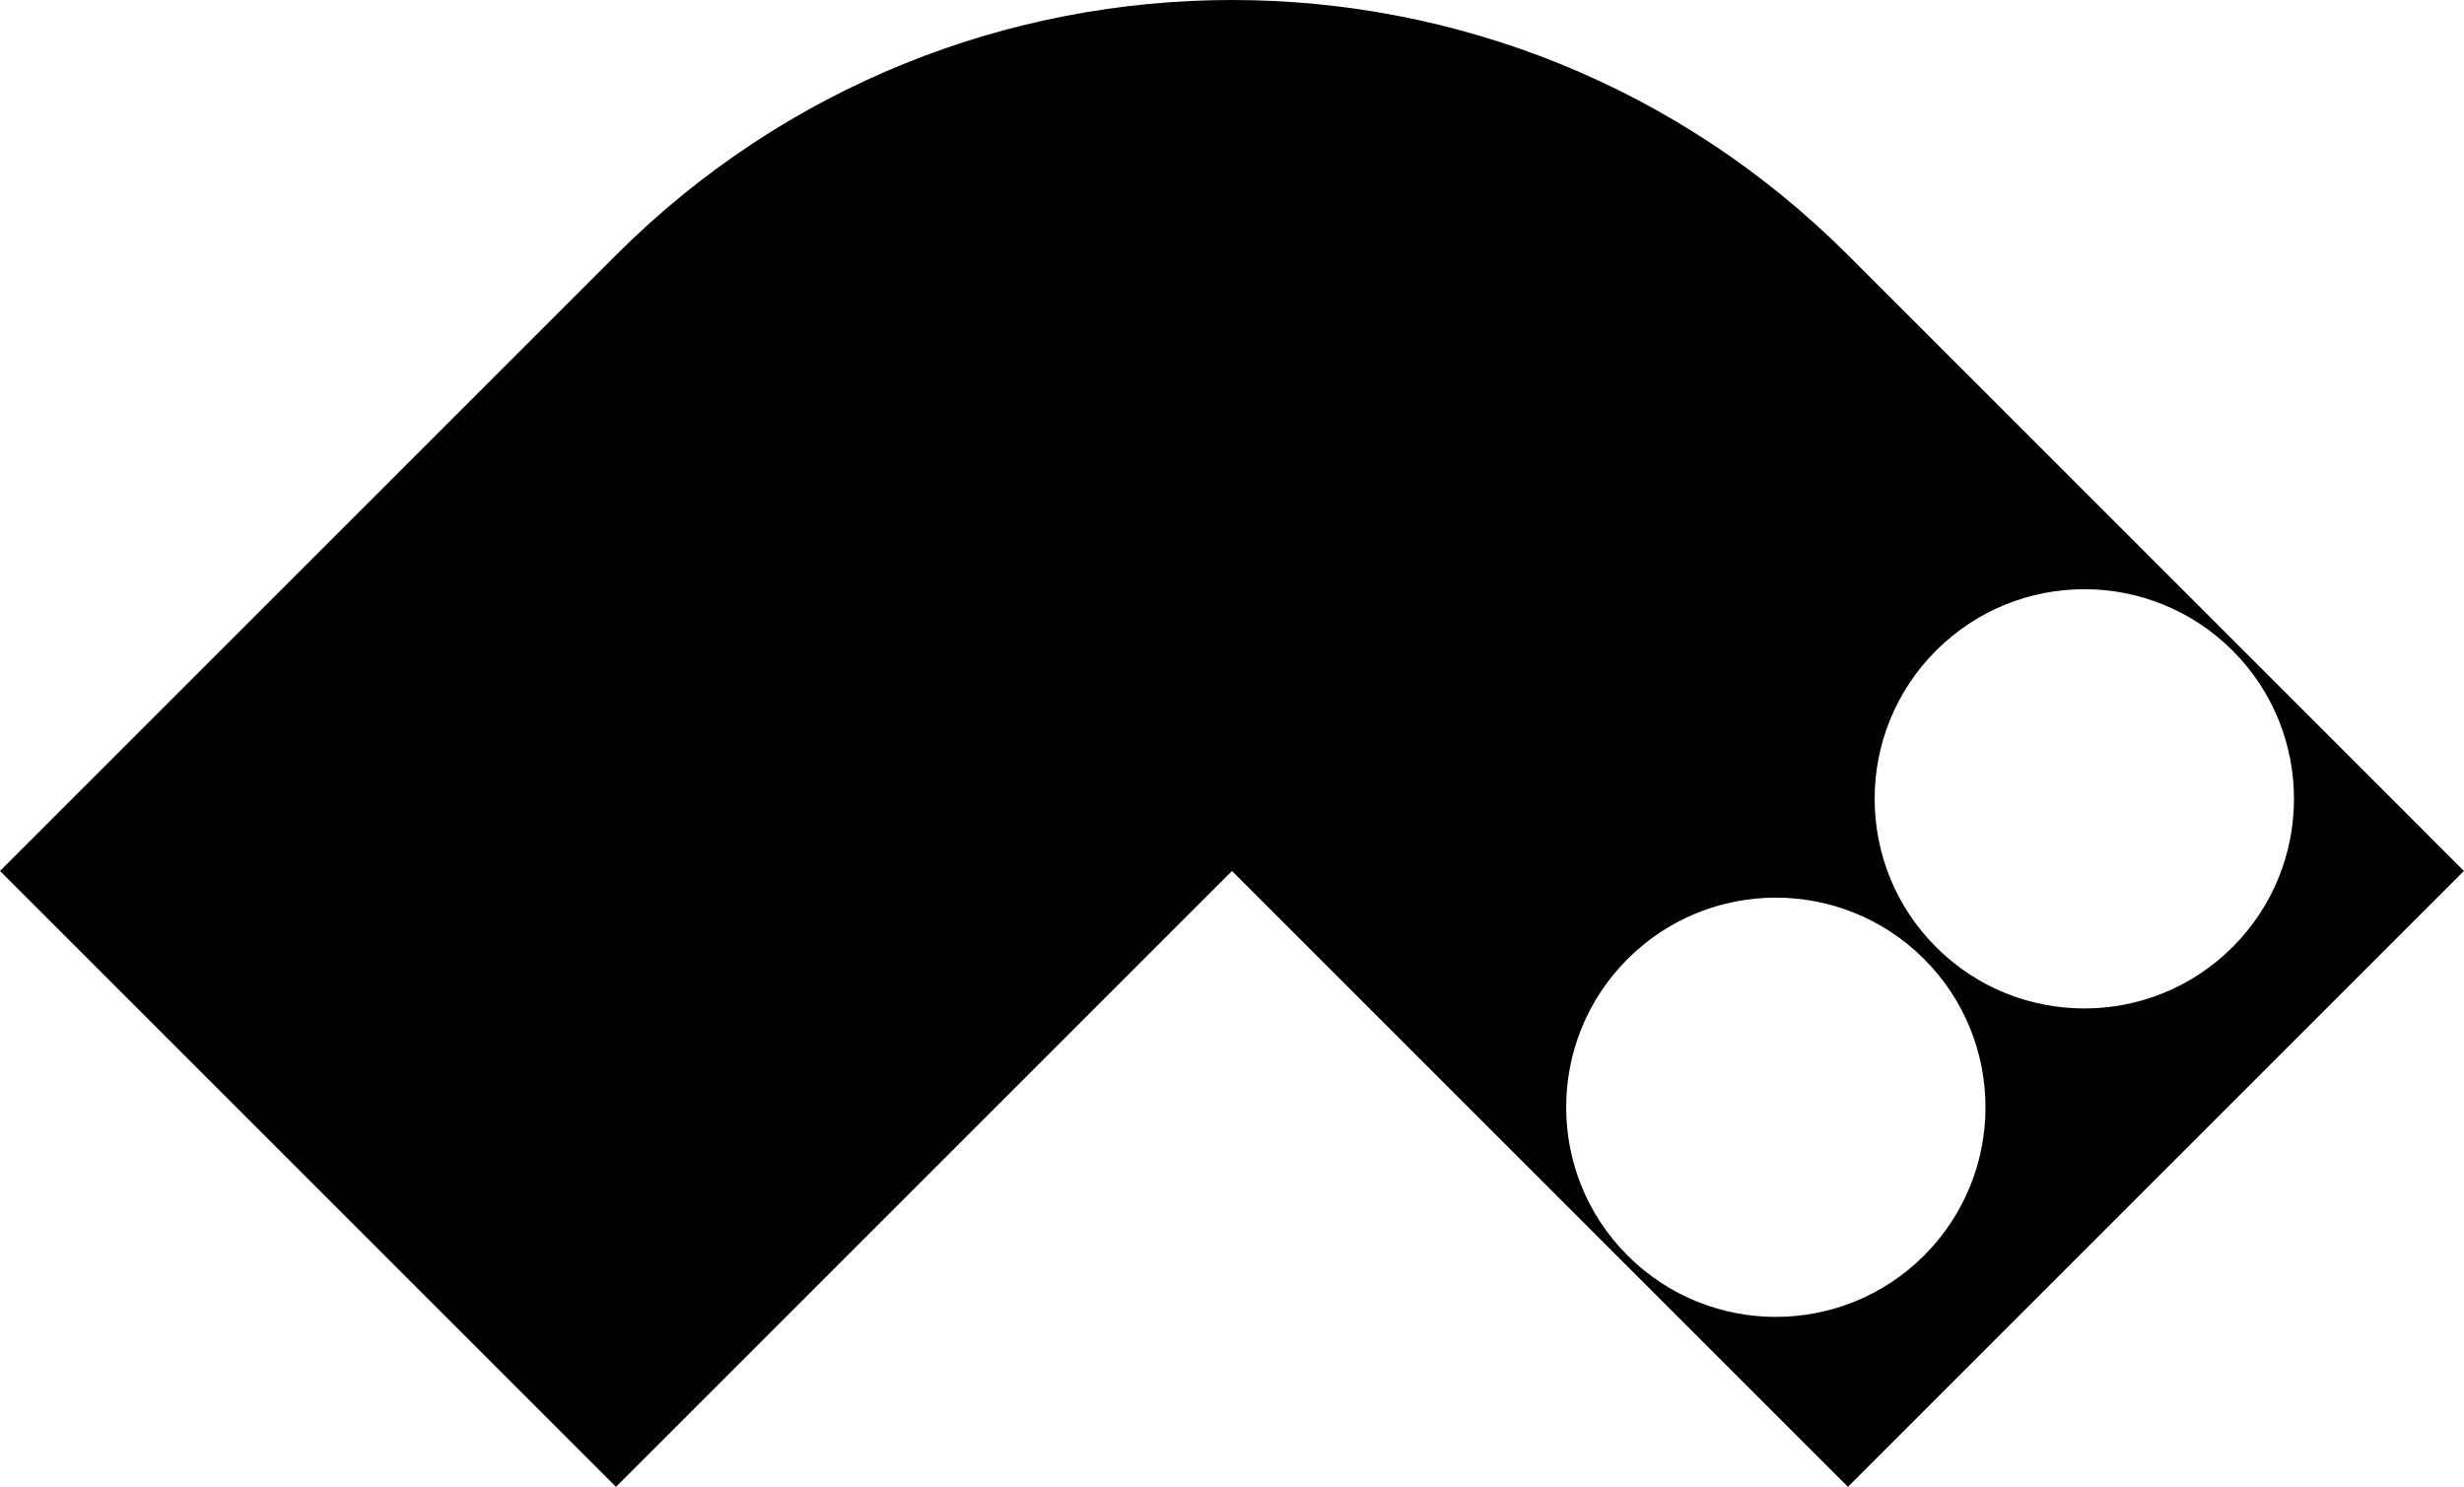 <svg data-name="Layer 1" xmlns="http://www.w3.org/2000/svg" viewBox="0 0 611.58 369.12"><path d="M458.68 63.33c-84.44-84.44-221.35-84.44-305.79 0L0 216.22l152.89 152.89 152.89-152.89 152.89 152.89 152.89-152.89L458.68 63.33Zm-54.71 248.35c-20.32-20.32-20.32-53.28 0-73.6 20.32-20.32 53.28-20.32 73.6 0 20.32 20.32 20.32 53.28 0 73.6-20.32 20.32-53.28 20.32-73.6 0Zm76.57-76.57c-20.32-20.32-20.32-53.28 0-73.6 20.32-20.32 53.28-20.32 73.6 0 20.32 20.32 20.32 53.28 0 73.6-20.32 20.32-53.28 20.32-73.6 0Z"></path></svg>